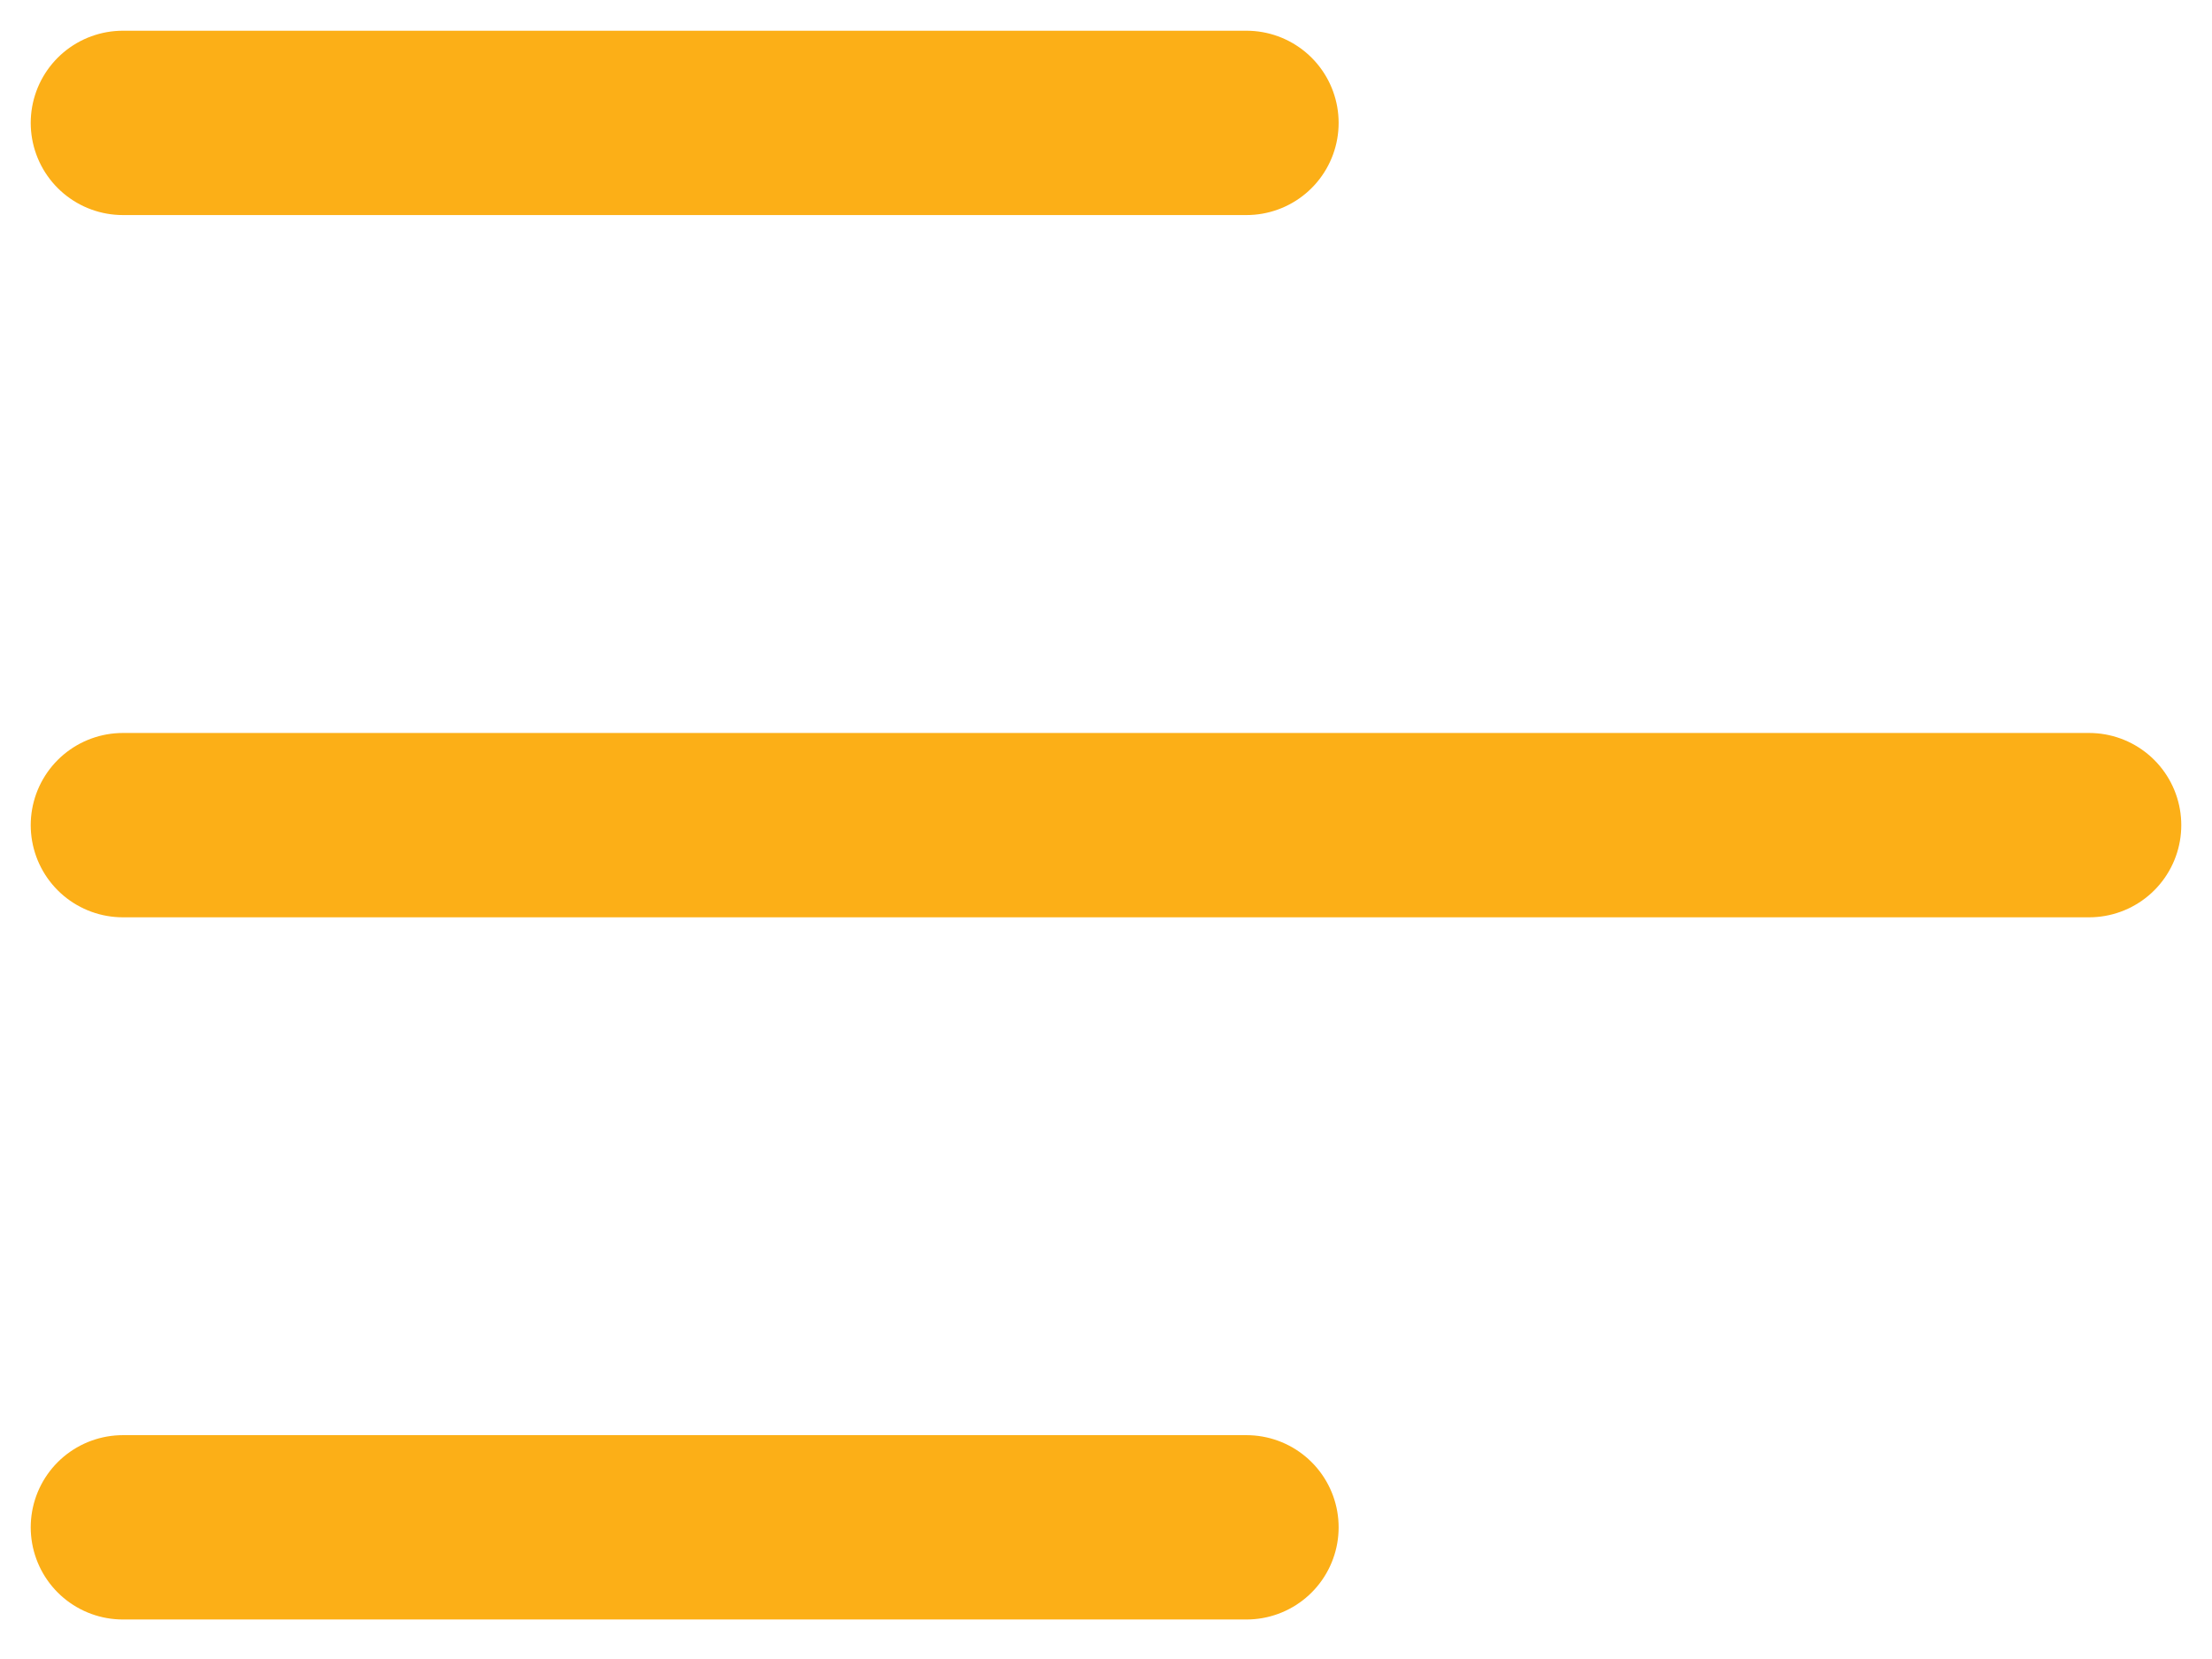 <svg width="36" height="27" viewBox="0 0 36 27" fill="none" xmlns="http://www.w3.org/2000/svg">
<path d="M2 24.857H20.286M2 13.429H34M2 2H20.286" stroke="#FCAF17" stroke-width="3" stroke-linecap="round" stroke-linejoin="round"/>
</svg>
